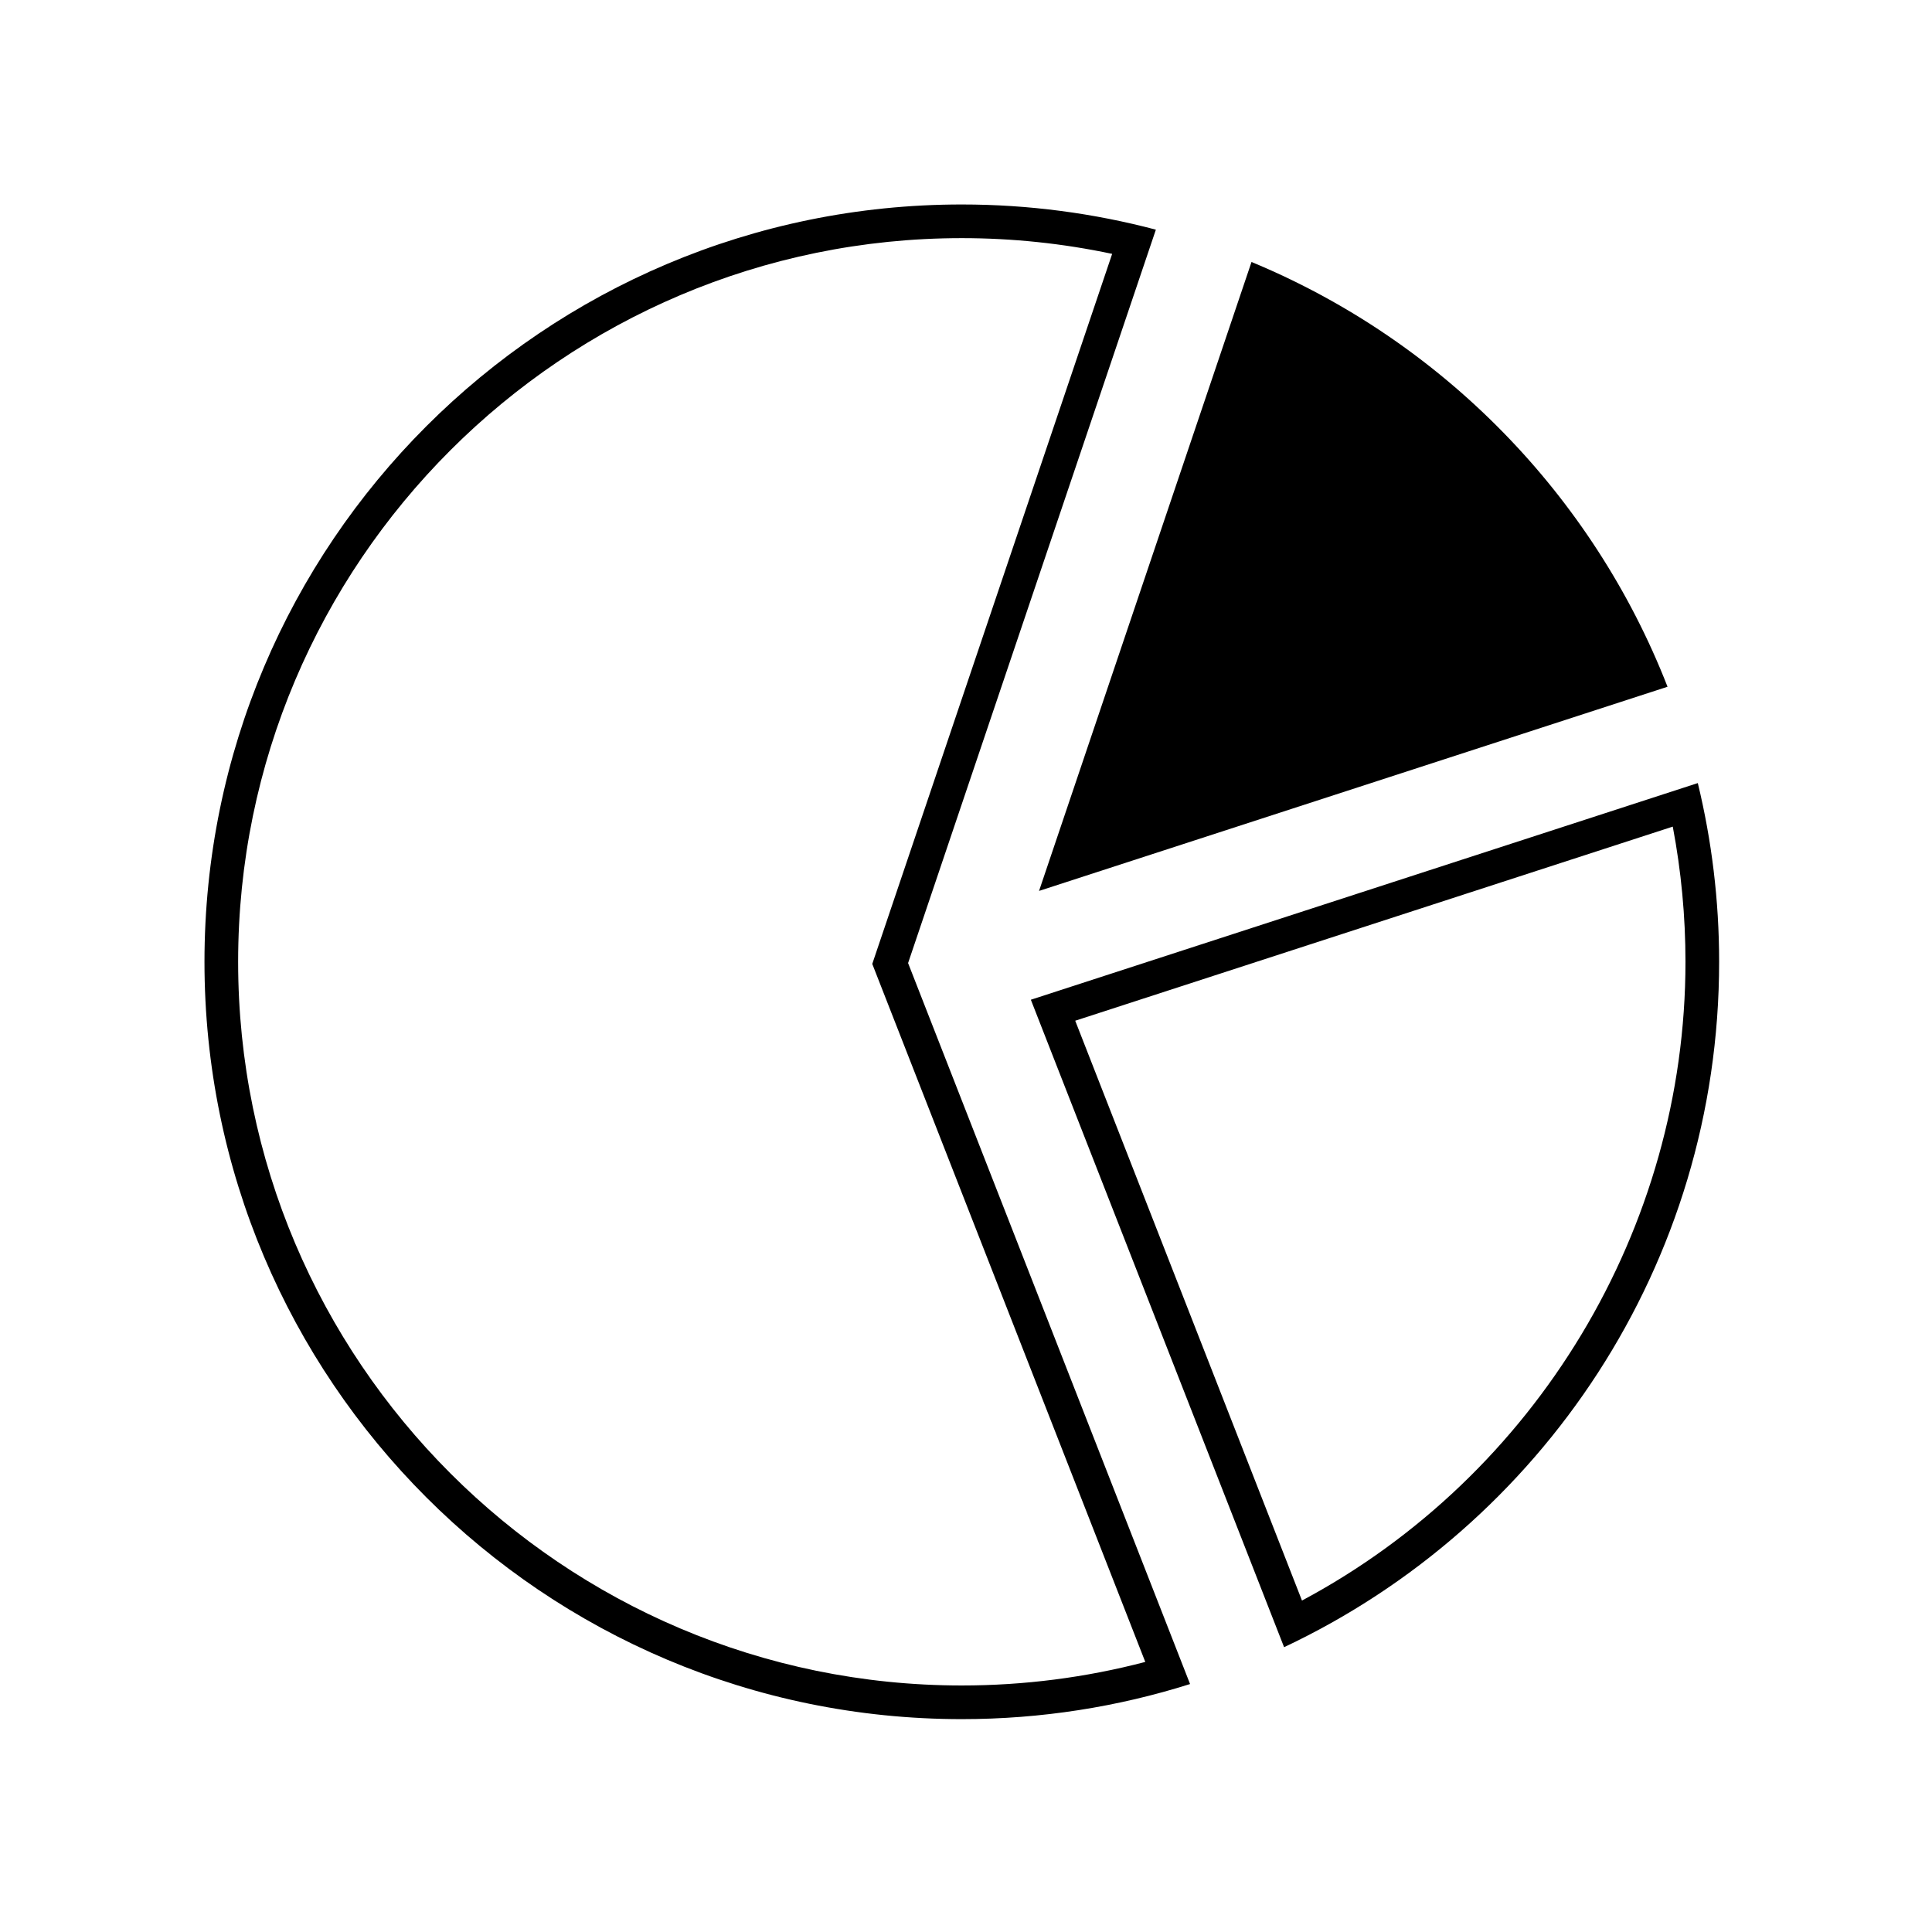<svg xmlns="http://www.w3.org/2000/svg" xmlns:xlink="http://www.w3.org/1999/xlink" version="1.1" width="256" height="256" viewBox="0 0 256 256" xml:space="preserve">

<defs>
</defs>
<g style="stroke: none; stroke-width: 0; stroke-dasharray: none; stroke-linecap: butt; stroke-linejoin: miter; stroke-miterlimit: 10; fill: none; fill-rule: nonzero; opacity: 1;" transform="translate(27.094 27.094) scale(2.23 2.23)" >
	<path d="M 45 2 c 3.004 0 6.001 0.314 8.934 0.935 l -14.021 41.5 l -0.233 0.69 l 0.265 0.678 l 15.957 40.798 C 52.353 87.53 48.696 88 45 88 C 21.29 88 2 68.71 2 45 S 21.29 2 45 2 M 45 0 C 20.147 0 0 20.147 0 45 c 0 24.853 20.147 45 45 45 c 4.727 0 9.283 -0.733 13.563 -2.085 l -16.755 -42.84 L 56.531 1.497 C 52.85 0.524 48.987 0 45 0 L 45 0 z" style="stroke: none; stroke-width: 1; stroke-dasharray: none; stroke-linecap: butt; stroke-linejoin: miter; stroke-miterlimit: 10; fill: rgb(0,0,0); fill-rule: nonzero; opacity: 1;" transform=" matrix(1 0 0 1 0 0) " stroke-linecap="round" />
	<path d="M 86.934 28.656 c -4.452 -11.41 -13.425 -20.558 -24.72 -25.239 L 49.59 40.788 L 86.934 28.656 z" style="stroke: none; stroke-width: 1; stroke-dasharray: none; stroke-linecap: butt; stroke-linejoin: miter; stroke-miterlimit: 10; fill: rgb(0,0,0); fill-rule: nonzero; opacity: 1;" transform=" matrix(1 0 0 1 0 0) " stroke-linecap="round" />
	<path d="M 87.245 36.967 C 87.747 39.612 88 42.306 88 45 c 0 15.856 -8.876 30.524 -22.787 37.954 L 51.739 48.501 L 87.245 36.967 M 88.733 34.38 l -39.63 12.874 L 64.15 85.725 C 79.424 78.53 90 63.003 90 45 C 90 41.341 89.558 37.786 88.733 34.38 L 88.733 34.38 z" style="stroke: none; stroke-width: 1; stroke-dasharray: none; stroke-linecap: butt; stroke-linejoin: miter; stroke-miterlimit: 10; fill: rgb(0,0,0); fill-rule: nonzero; opacity: 1;" transform=" matrix(1 0 0 1 0 0) " stroke-linecap="round" />
</g>
</svg>